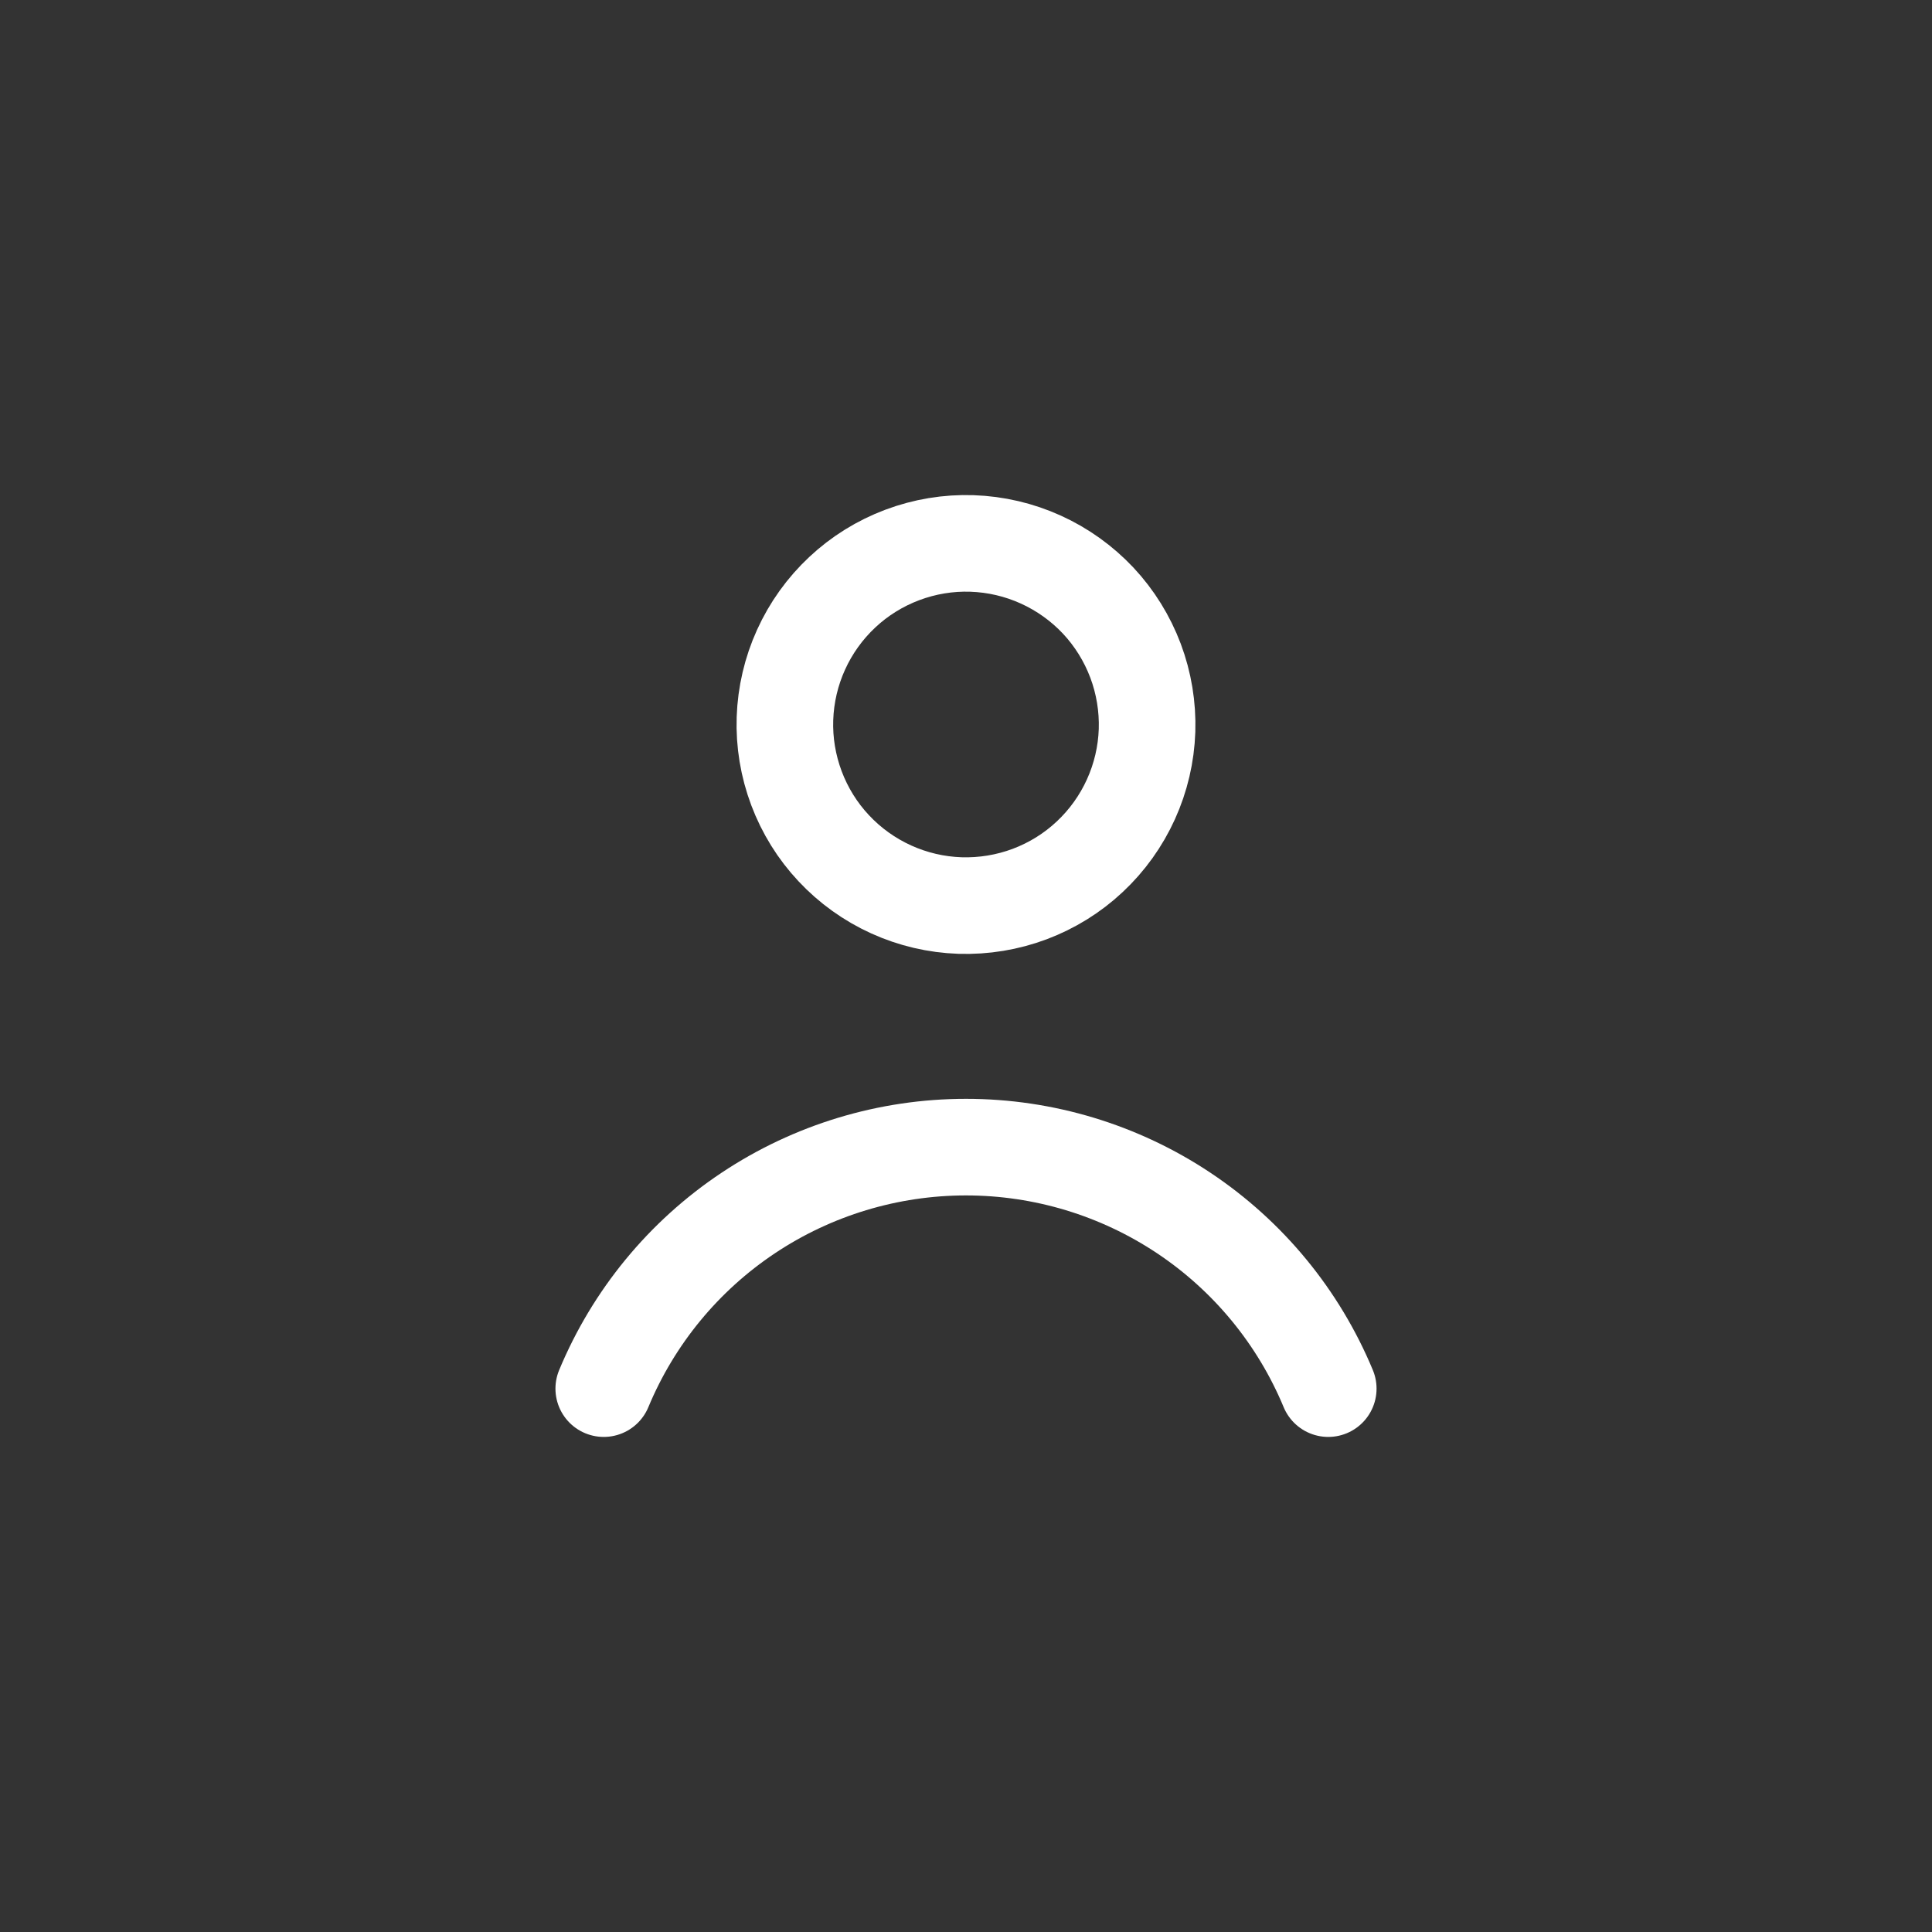 <svg width="24" height="24" viewBox="0 0 24 24" fill="none" xmlns="http://www.w3.org/2000/svg">
<rect x="0" y="0" width="24" height="24" fill="#333333" stroke="none"/>
<path d="M9.751 8.926C9.741 9.221 9.79 9.515 9.894 9.792C9.998 10.068 10.155 10.322 10.357 10.537C10.559 10.753 10.802 10.927 11.071 11.049C11.34 11.171 11.63 11.239 11.926 11.249C12.221 11.258 12.515 11.21 12.792 11.106C13.068 11.002 13.322 10.845 13.537 10.643C13.753 10.441 13.927 10.198 14.049 9.929C14.171 9.66 14.239 9.37 14.249 9.074C14.258 8.779 14.21 8.485 14.106 8.208C14.002 7.932 13.845 7.678 13.643 7.462C13.441 7.247 13.198 7.073 12.929 6.951C12.66 6.829 12.37 6.761 12.074 6.751C11.779 6.741 11.485 6.79 11.208 6.894C10.932 6.998 10.678 7.155 10.463 7.357C10.247 7.559 10.073 7.802 9.951 8.071C9.829 8.34 9.761 8.63 9.751 8.926Z" stroke="white" stroke-width="1.2" stroke-linecap="round" stroke-linejoin="round"/>
<path d="M16.5 17.25C16.131 16.362 15.507 15.603 14.706 15.069C13.905 14.535 12.963 14.25 12 14.25C11.037 14.25 10.095 14.535 9.294 15.069C8.493 15.603 7.869 16.362 7.5 17.25" stroke="white" stroke-width="1.2" stroke-linecap="round" stroke-linejoin="round"/>
</svg>
